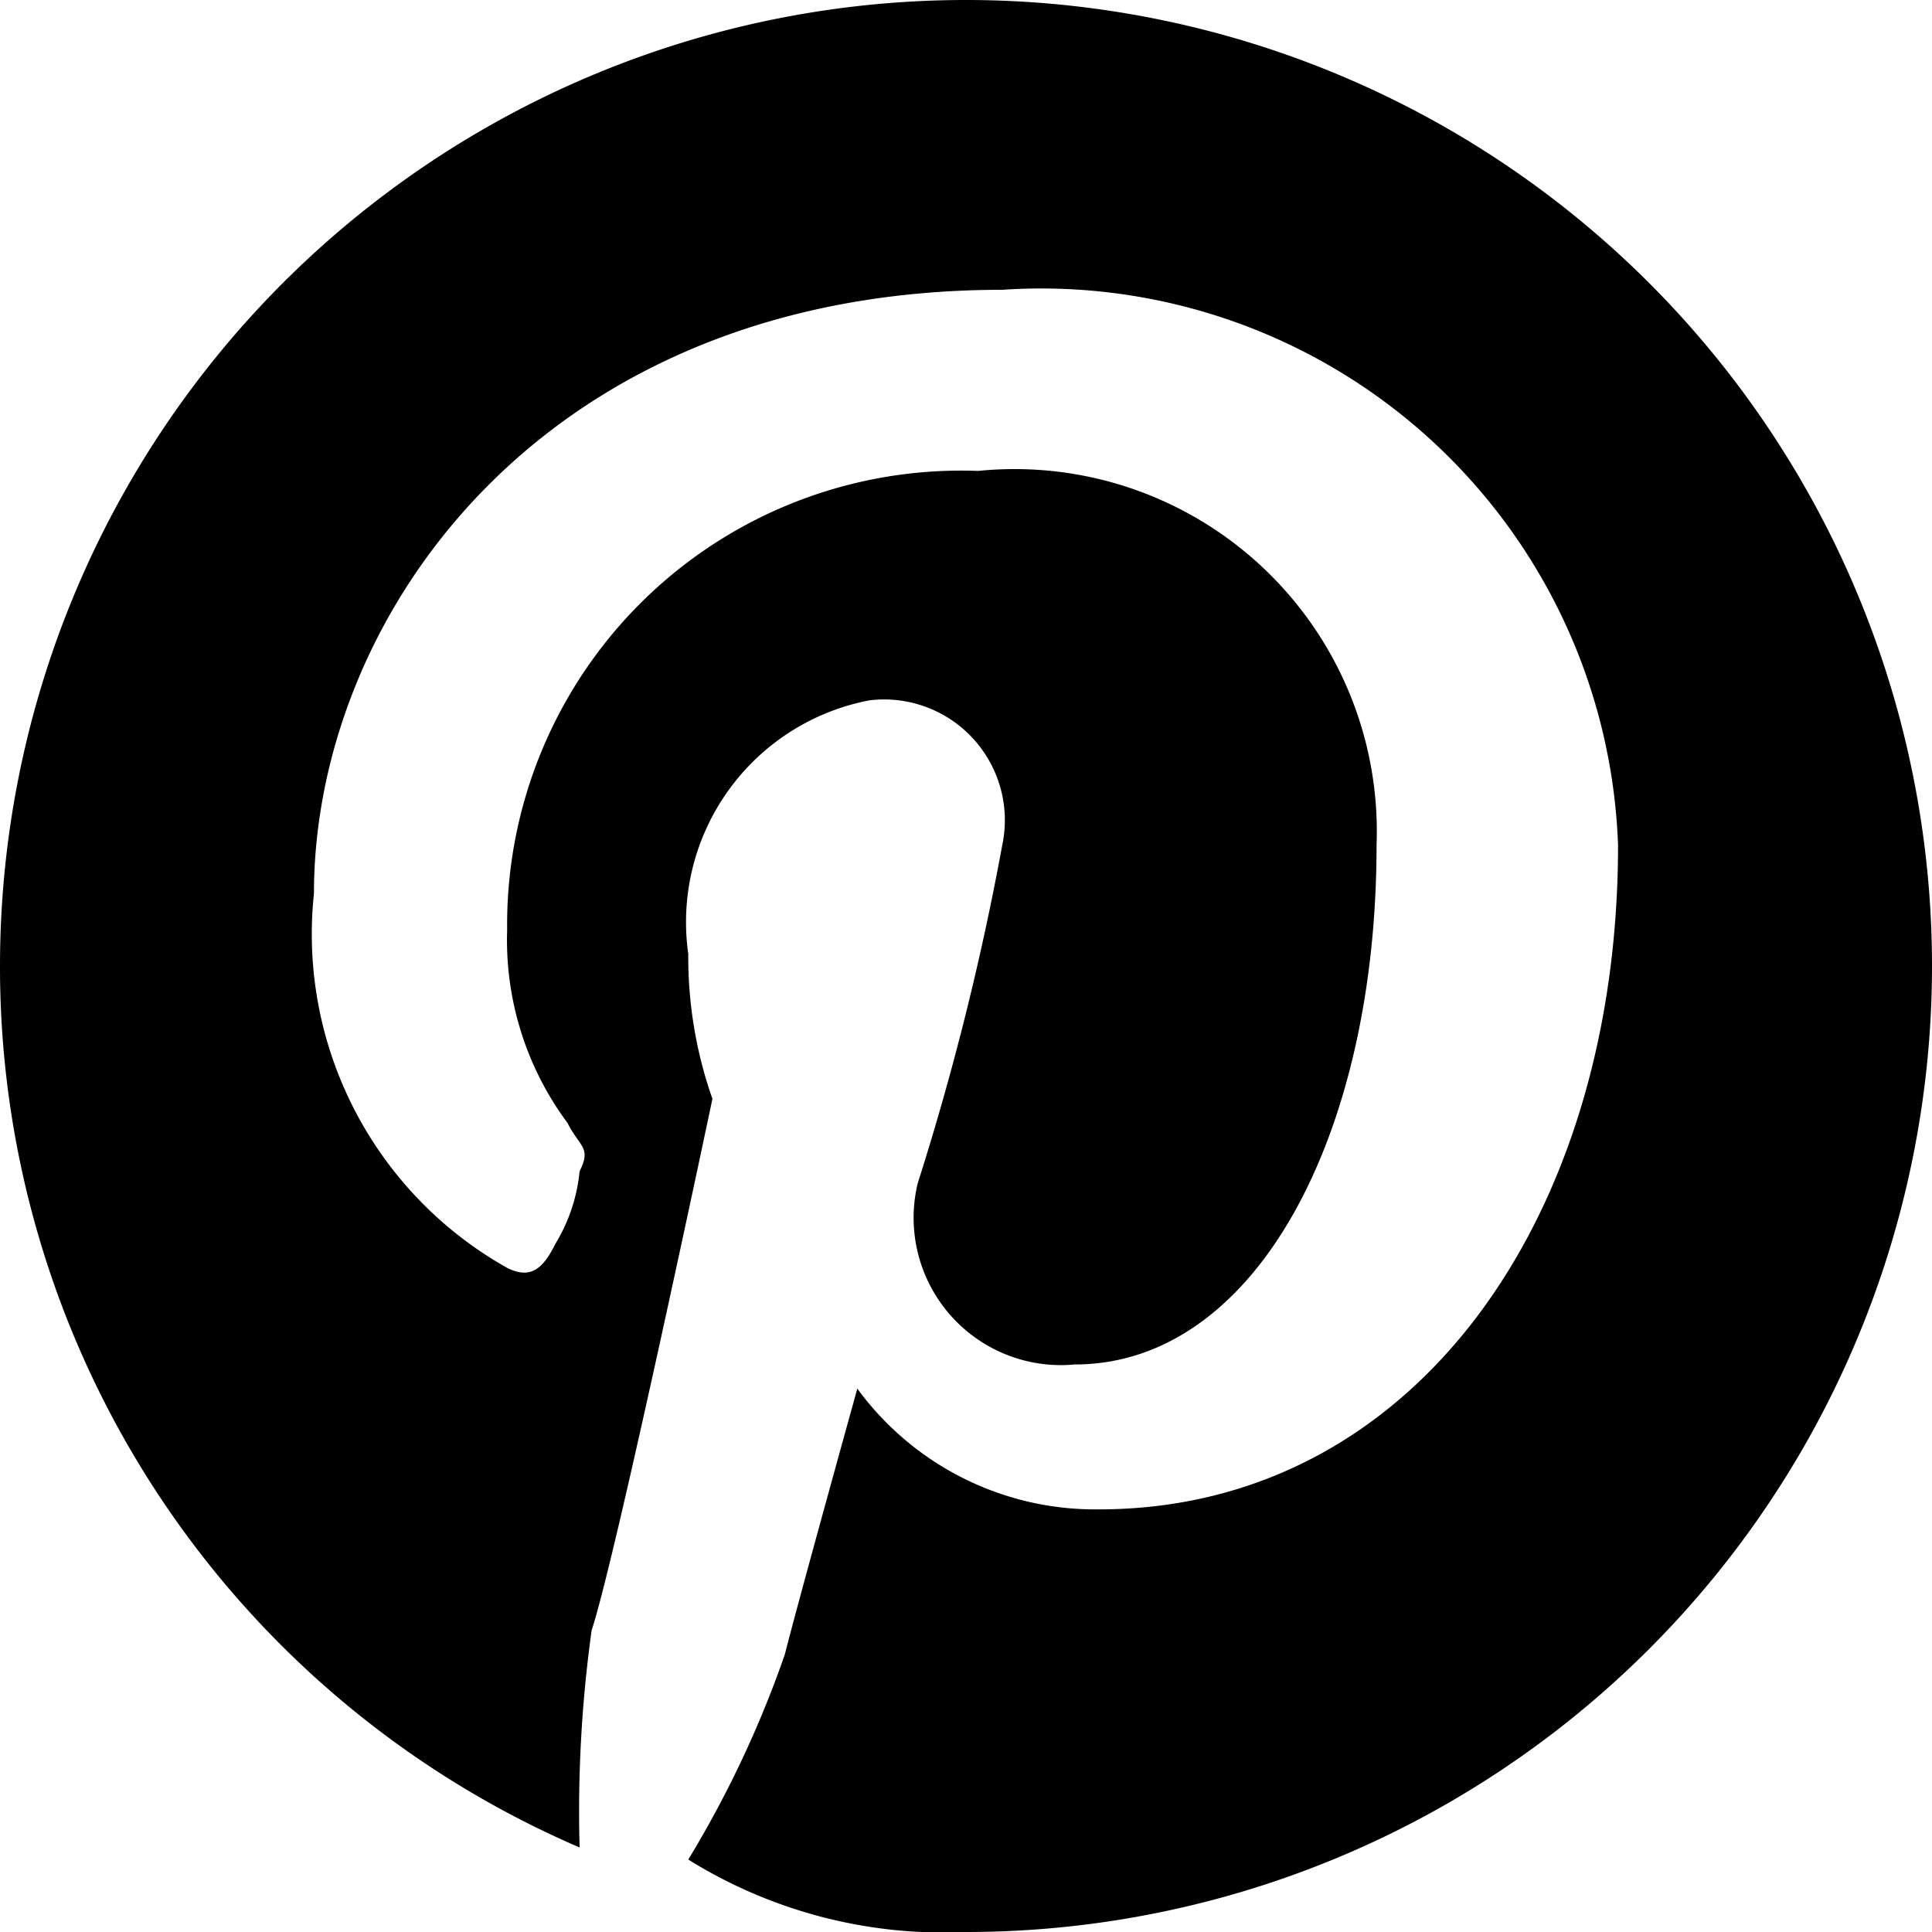 <svg viewBox="0 0 16 16" xmlns="http://www.w3.org/2000/svg"><title>Pinterest</title><path d="M8 0a8 8 0 0 0-8 8 7.94 7.94 0 0 0 4.8 7.3 10.87 10.87 0 0 1 .1-1.8c.2-.6 1-4.4 1-4.4a3.54 3.54 0 0 1-.2-1.2 1.87 1.87 0 0 1 1.5-2.1A1 1 0 0 1 8.3 7a22.74 22.74 0 0 1-.7 2.8 1.22 1.22 0 0 0 1.3 1.5c1.5 0 2.5-1.9 2.5-4.3a3 3 0 0 0-3.3-3.1 3.76 3.76 0 0 0-3.9 3.8 2.54 2.54 0 0 0 .5 1.6c.1.2.2.2.1.4a1.42 1.42 0 0 1-.2.6c-.1.2-.2.3-.4.2a3.17 3.17 0 0 1-1.6-3.1c0-2.3 1.9-5 5.7-5A4.78 4.78 0 0 1 13.4 7c0 3.1-1.7 5.5-4.3 5.5a2.44 2.44 0 0 1-2-1s-.5 1.8-.6 2.2a8.86 8.86 0 0 1-.8 1.7A4 4 0 0 0 8 16 8 8 0 0 0 8 0z"/></svg>